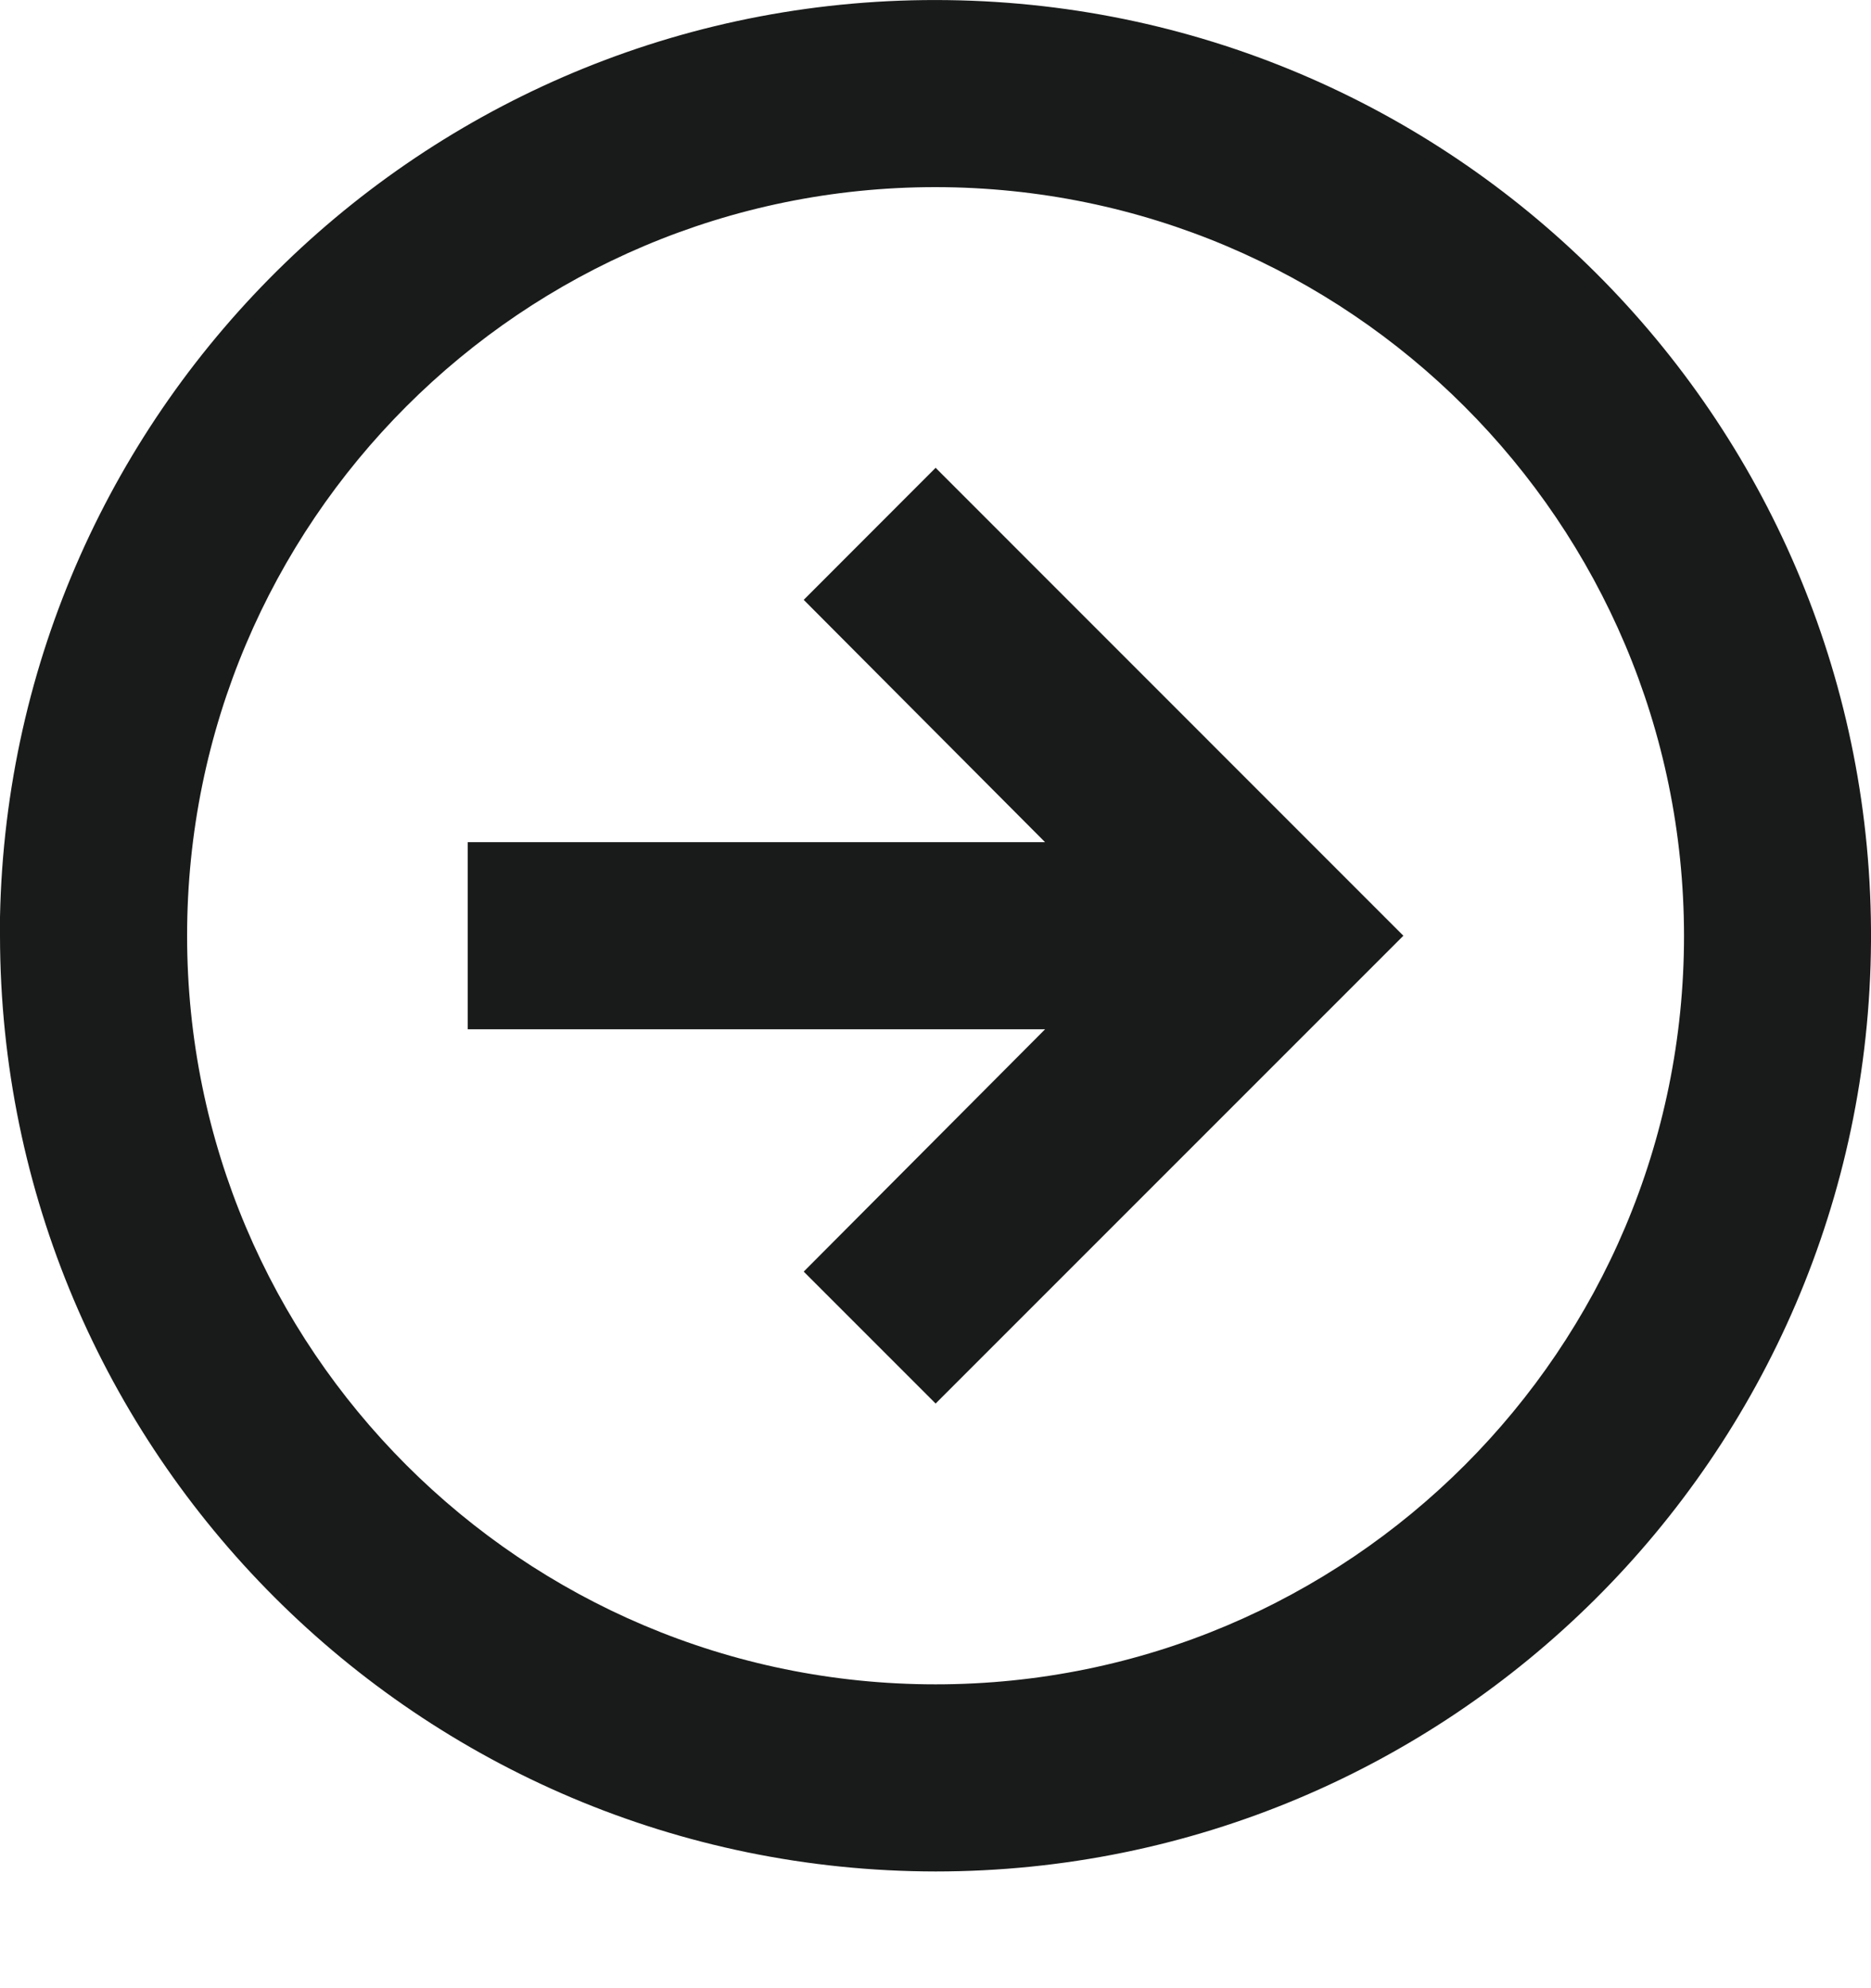 <svg width="16" height="17" viewBox="0 0 16 17" fill="none" xmlns="http://www.w3.org/2000/svg">
<path d="M8.001 16.002C3.584 15.997 0.005 12.418 0 8.001V7.841C0.088 3.444 3.708 -0.058 8.105 0.001C12.503 0.059 16.029 3.655 16 8.053C15.971 12.451 12.399 16.001 8.001 16.002ZM8.001 1.6C4.466 1.6 1.6 4.466 1.6 8.001C1.6 11.536 4.466 14.402 8.001 14.402C11.536 14.402 14.401 11.536 14.401 8.001C14.398 4.467 11.534 1.604 8.001 1.6ZM8.001 12.001L6.873 10.873L8.937 8.801H4V7.201H8.937L6.873 5.129L8.001 4L12.001 8.001L8.001 12.001Z" fill="#191A1A"/>
</svg>
